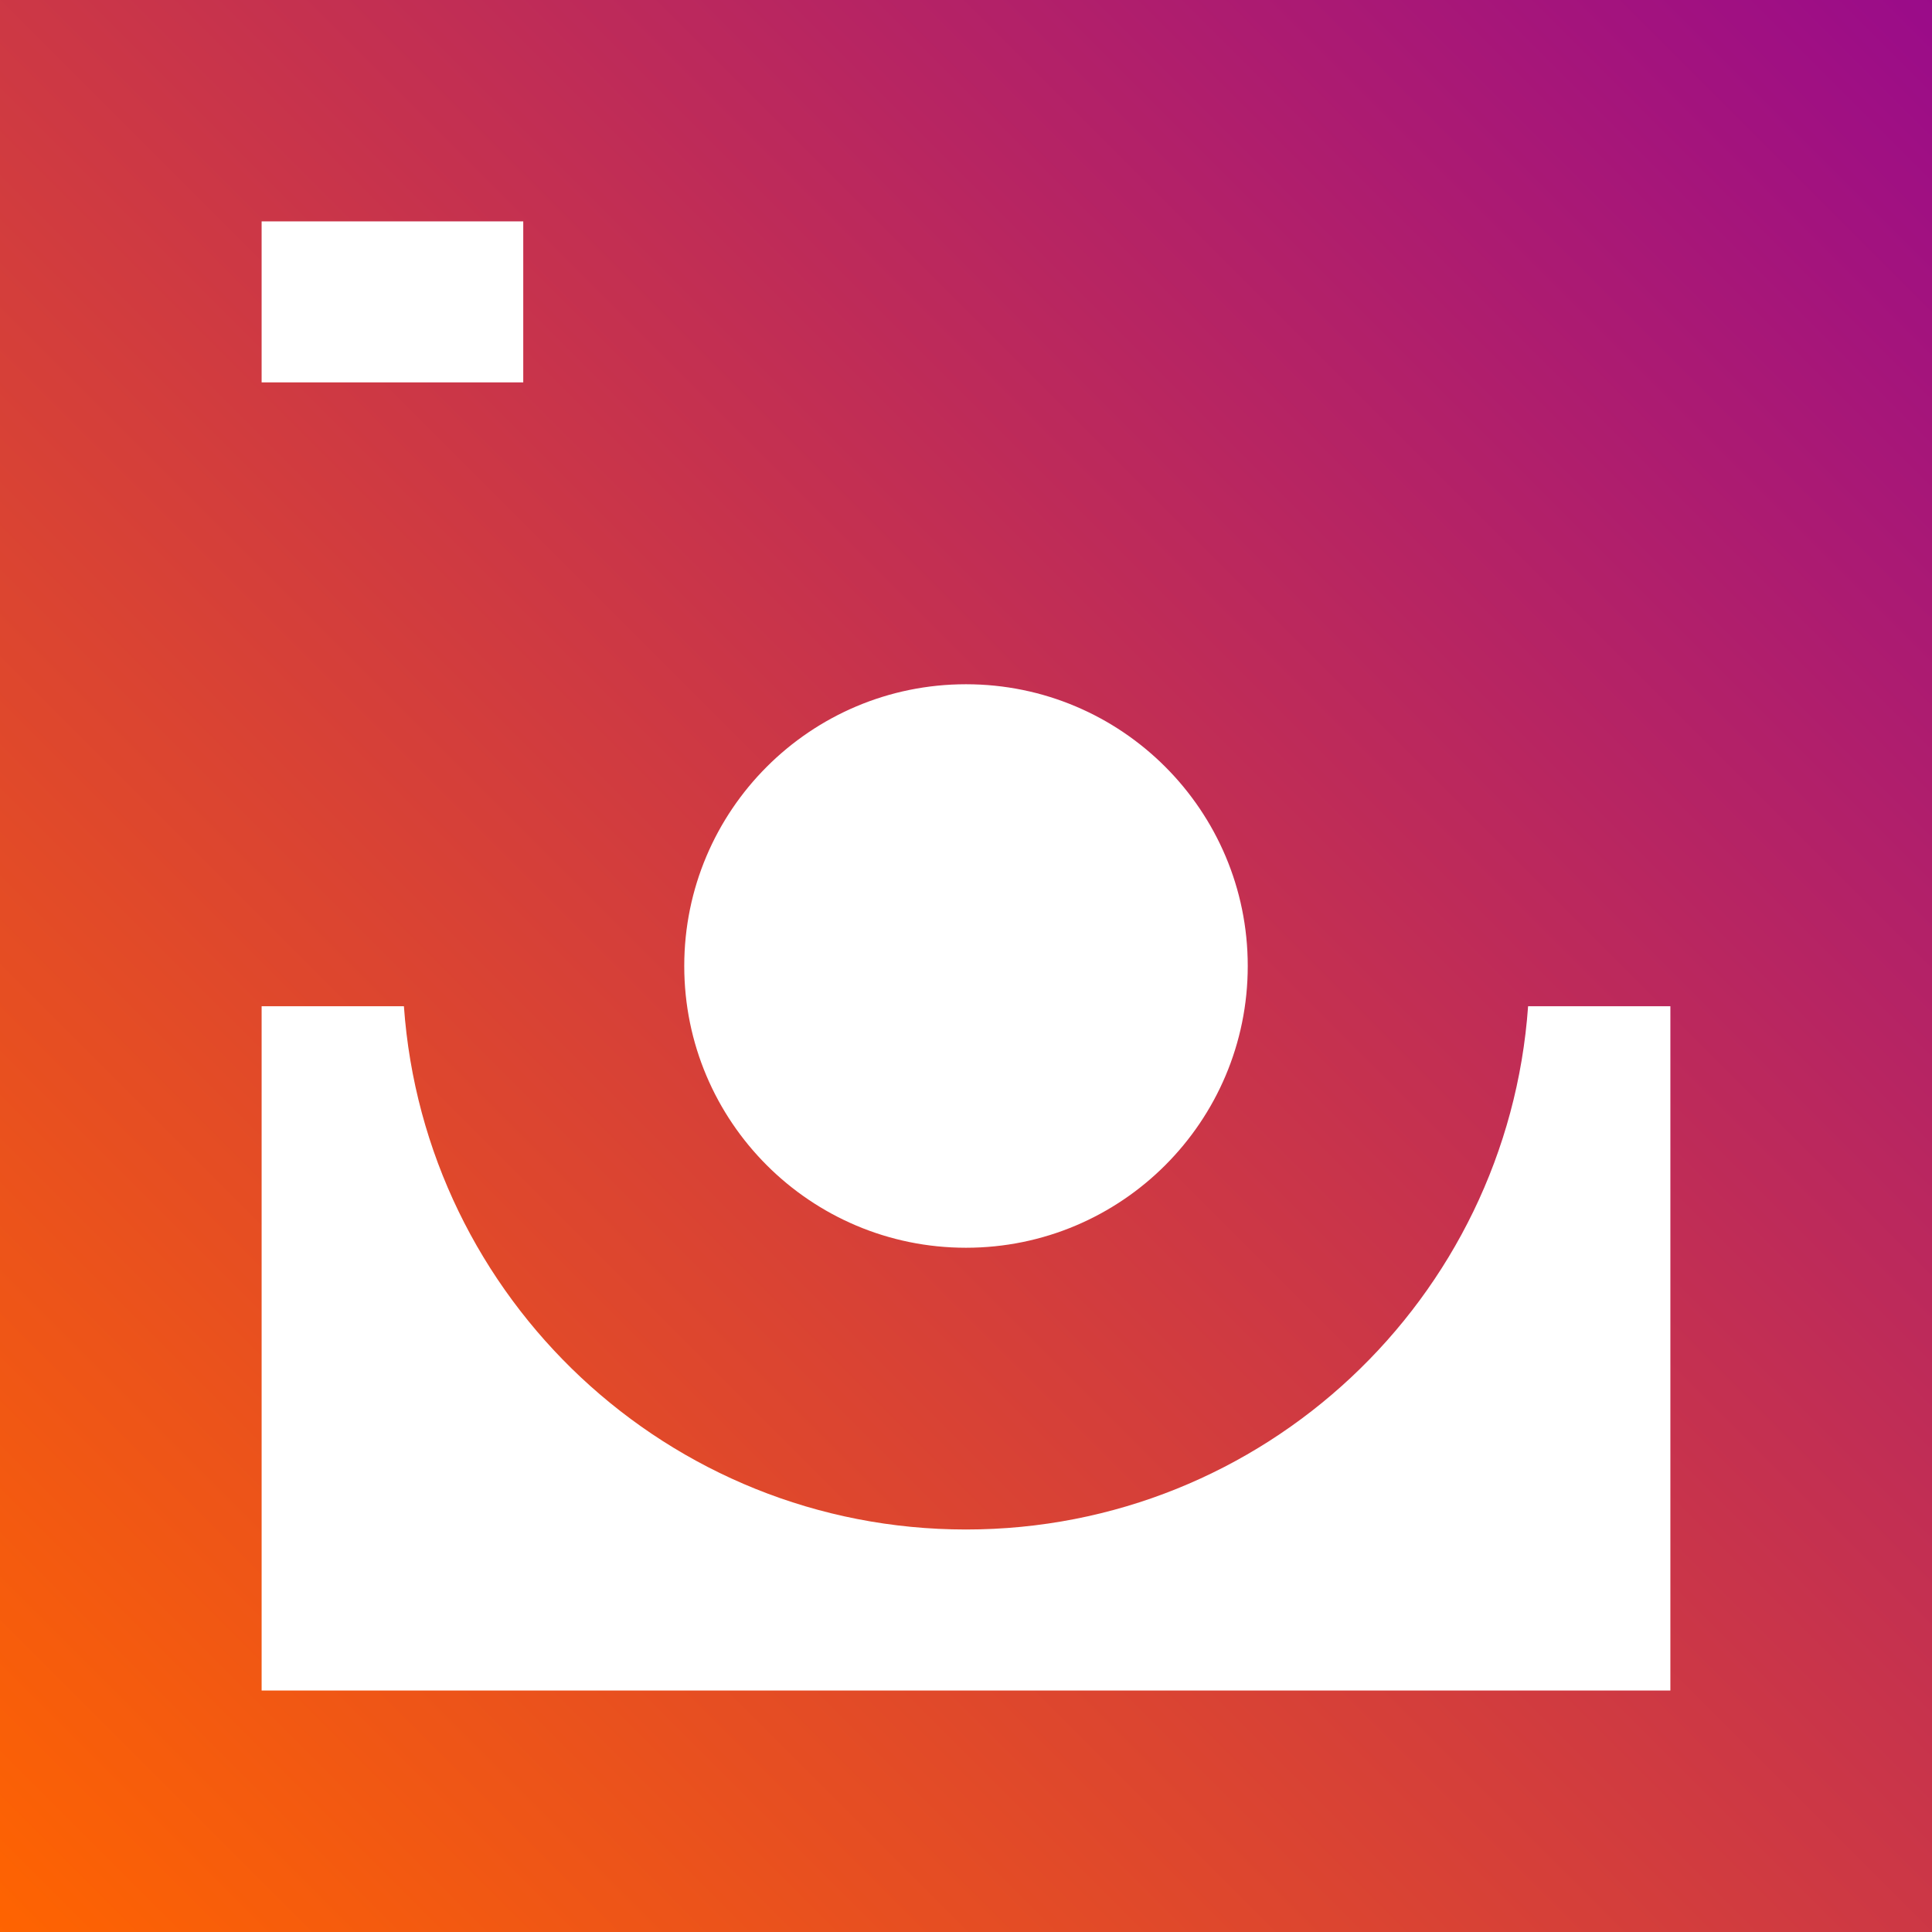 <svg id="eg5UxW410Ss1" xmlns="http://www.w3.org/2000/svg" xmlns:xlink="http://www.w3.org/1999/xlink" viewBox="0 0 96 96" shape-rendering="geometricPrecision" text-rendering="geometricPrecision"><defs><linearGradient id="eg5UxW410Ss2-fill" x1="1" y1="0" x2="0" y2="1" spreadMethod="pad" gradientUnits="objectBoundingBox" gradientTransform="translate(0 0)"><stop id="eg5UxW410Ss2-fill-0" offset="0%" stop-color="#9a0b8a"/><stop id="eg5UxW410Ss2-fill-1" offset="100%" stop-color="#ff6400"/></linearGradient><linearGradient id="eg5UxW410Ss2-stroke" x1="1" y1="0" x2="0" y2="1" spreadMethod="pad" gradientUnits="objectBoundingBox" gradientTransform="translate(0 0)"><stop id="eg5UxW410Ss2-stroke-0" offset="0%" stop-color="#9a0b8a"/><stop id="eg5UxW410Ss2-stroke-1" offset="100%" stop-color="#fff"/></linearGradient></defs><path d="M0,96L0,0h96v96h-96ZM48,62c7.732,0,14-6.268,14-14s-6.268-14-14-14-14,6.268-14,14s6.268,14,14,14ZM26,19v-8h-13v8h13ZM83,84v-34h-7.07C74.904,64.531,62.792,76,48,76s-26.904-11.469-27.93-26L13,50v34h70Z" fill="url(#eg5UxW410Ss2-fill)" stroke="url(#eg5UxW410Ss2-stroke)" stroke-width="0"/></svg>
